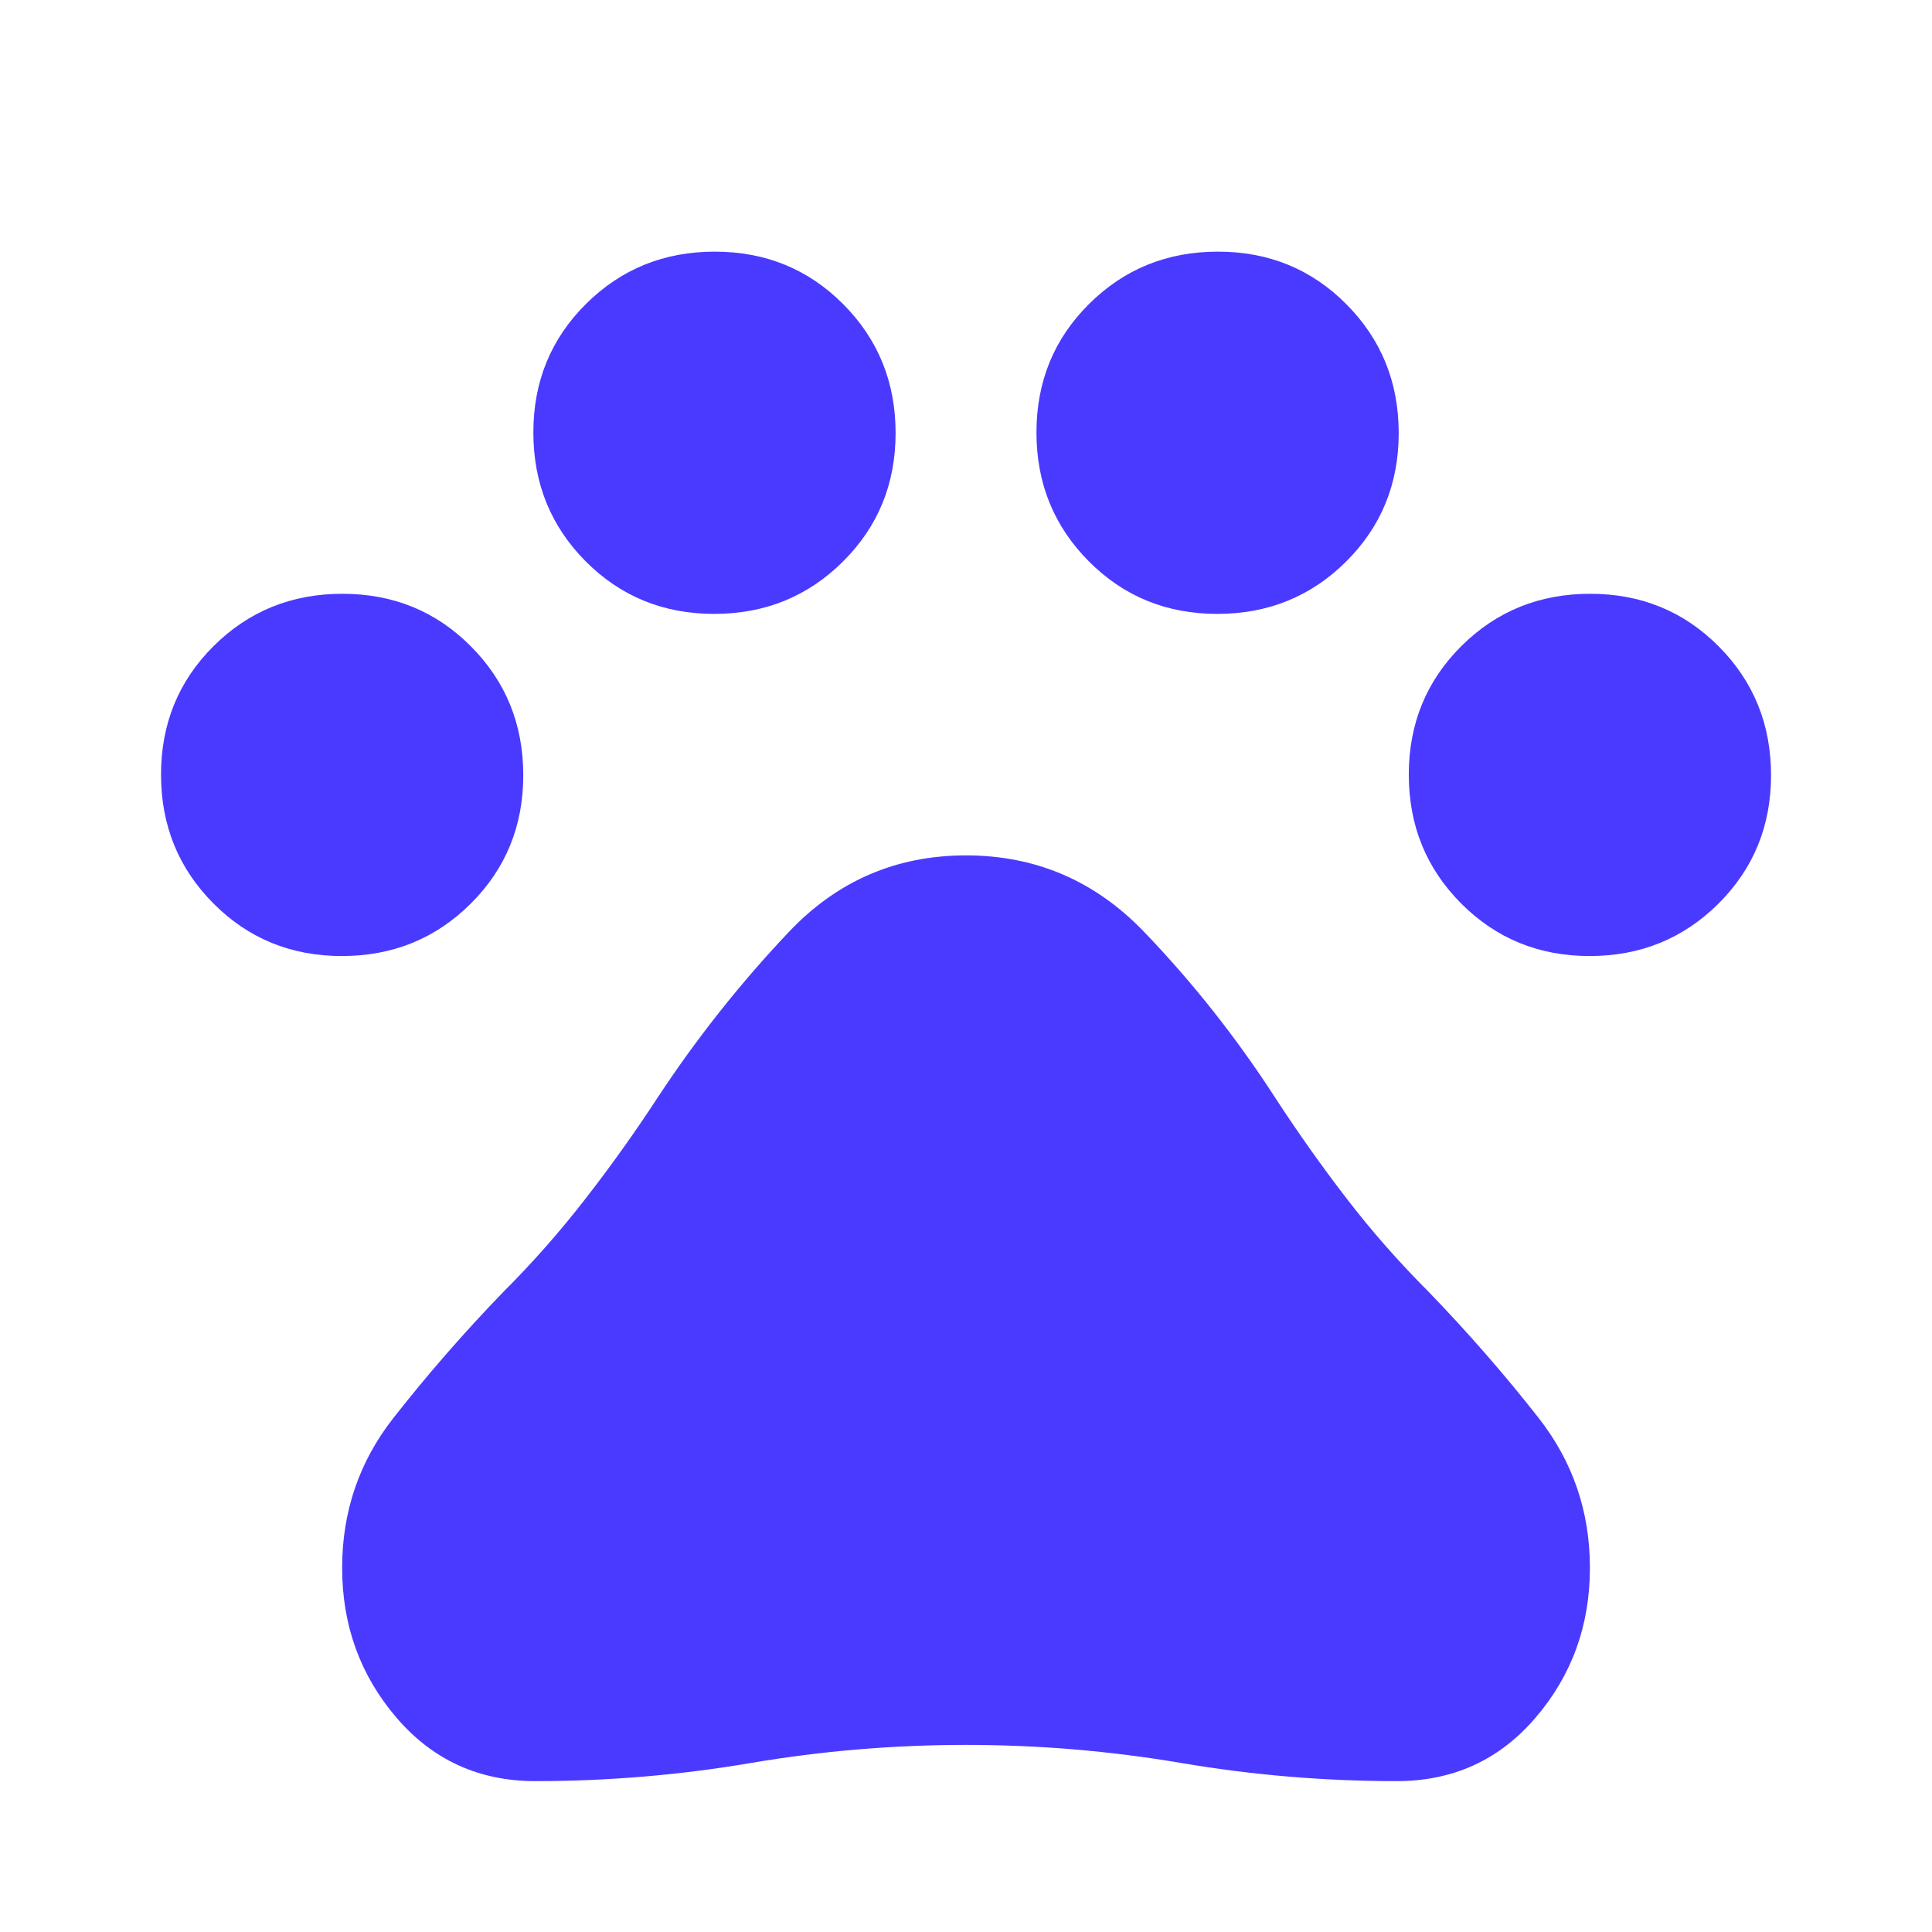 <svg width="32" height="32" viewBox="0 0 32 32" fill="none" xmlns="http://www.w3.org/2000/svg">
<mask id="mask0_485_23224" style="mask-type:alpha" maskUnits="userSpaceOnUse" x="0" y="0" width="32" height="32">
<rect width="32" height="32" fill="#D9D9D9"/>
</mask>
<g mask="url(#mask0_485_23224)">
<path d="M5.662 15.835C4.821 15.835 4.111 15.544 3.534 14.963C2.956 14.382 2.667 13.671 2.667 12.83C2.667 11.989 2.957 11.279 3.538 10.701C4.119 10.123 4.83 9.835 5.672 9.835C6.513 9.835 7.223 10.125 7.8 10.706C8.378 11.287 8.667 11.998 8.667 12.839C8.667 13.681 8.377 14.39 7.796 14.968C7.215 15.546 6.504 15.835 5.662 15.835ZM11.829 10.168C10.988 10.168 10.278 9.878 9.7 9.297C9.123 8.716 8.834 8.005 8.834 7.163C8.834 6.322 9.124 5.612 9.705 5.035C10.286 4.457 10.997 4.168 11.838 4.168C12.68 4.168 13.389 4.458 13.967 5.039C14.545 5.62 14.834 6.331 14.834 7.173C14.834 8.014 14.543 8.724 13.962 9.301C13.381 9.879 12.67 10.168 11.829 10.168ZM20.162 10.168C19.321 10.168 18.611 9.878 18.034 9.297C17.456 8.716 17.167 8.005 17.167 7.163C17.167 6.322 17.457 5.612 18.038 5.035C18.619 4.457 19.33 4.168 20.172 4.168C21.013 4.168 21.723 4.458 22.3 5.039C22.878 5.62 23.167 6.331 23.167 7.173C23.167 8.014 22.877 8.724 22.296 9.301C21.715 9.879 21.004 10.168 20.162 10.168ZM26.329 15.835C25.488 15.835 24.778 15.544 24.2 14.963C23.622 14.382 23.334 13.671 23.334 12.83C23.334 11.989 23.624 11.279 24.205 10.701C24.786 10.123 25.497 9.835 26.338 9.835C27.18 9.835 27.889 10.125 28.467 10.706C29.045 11.287 29.334 11.998 29.334 12.839C29.334 13.681 29.043 14.39 28.462 14.968C27.881 15.546 27.17 15.835 26.329 15.835ZM8.867 29.501C7.934 29.501 7.167 29.151 6.567 28.45C5.967 27.75 5.667 26.922 5.667 25.968C5.667 25.035 5.95 24.207 6.517 23.485C7.084 22.762 7.689 22.068 8.334 21.401C8.823 20.912 9.278 20.396 9.7 19.851C10.123 19.307 10.523 18.746 10.9 18.168C11.545 17.19 12.267 16.279 13.067 15.435C13.867 14.59 14.845 14.168 16 14.168C17.156 14.168 18.139 14.59 18.95 15.435C19.761 16.279 20.489 17.201 21.134 18.201C21.511 18.779 21.906 19.335 22.317 19.868C22.728 20.401 23.178 20.912 23.667 21.401C24.311 22.068 24.917 22.762 25.484 23.485C26.05 24.207 26.334 25.035 26.334 25.968C26.334 26.922 26.034 27.75 25.434 28.45C24.834 29.151 24.067 29.501 23.134 29.501C21.934 29.501 20.745 29.401 19.567 29.201C18.389 29.001 17.2 28.901 16 28.901C14.8 28.901 13.611 29.001 12.434 29.201C11.256 29.401 10.067 29.501 8.867 29.501Z" fill="#4A3AFF"/>
</g>
</svg>
